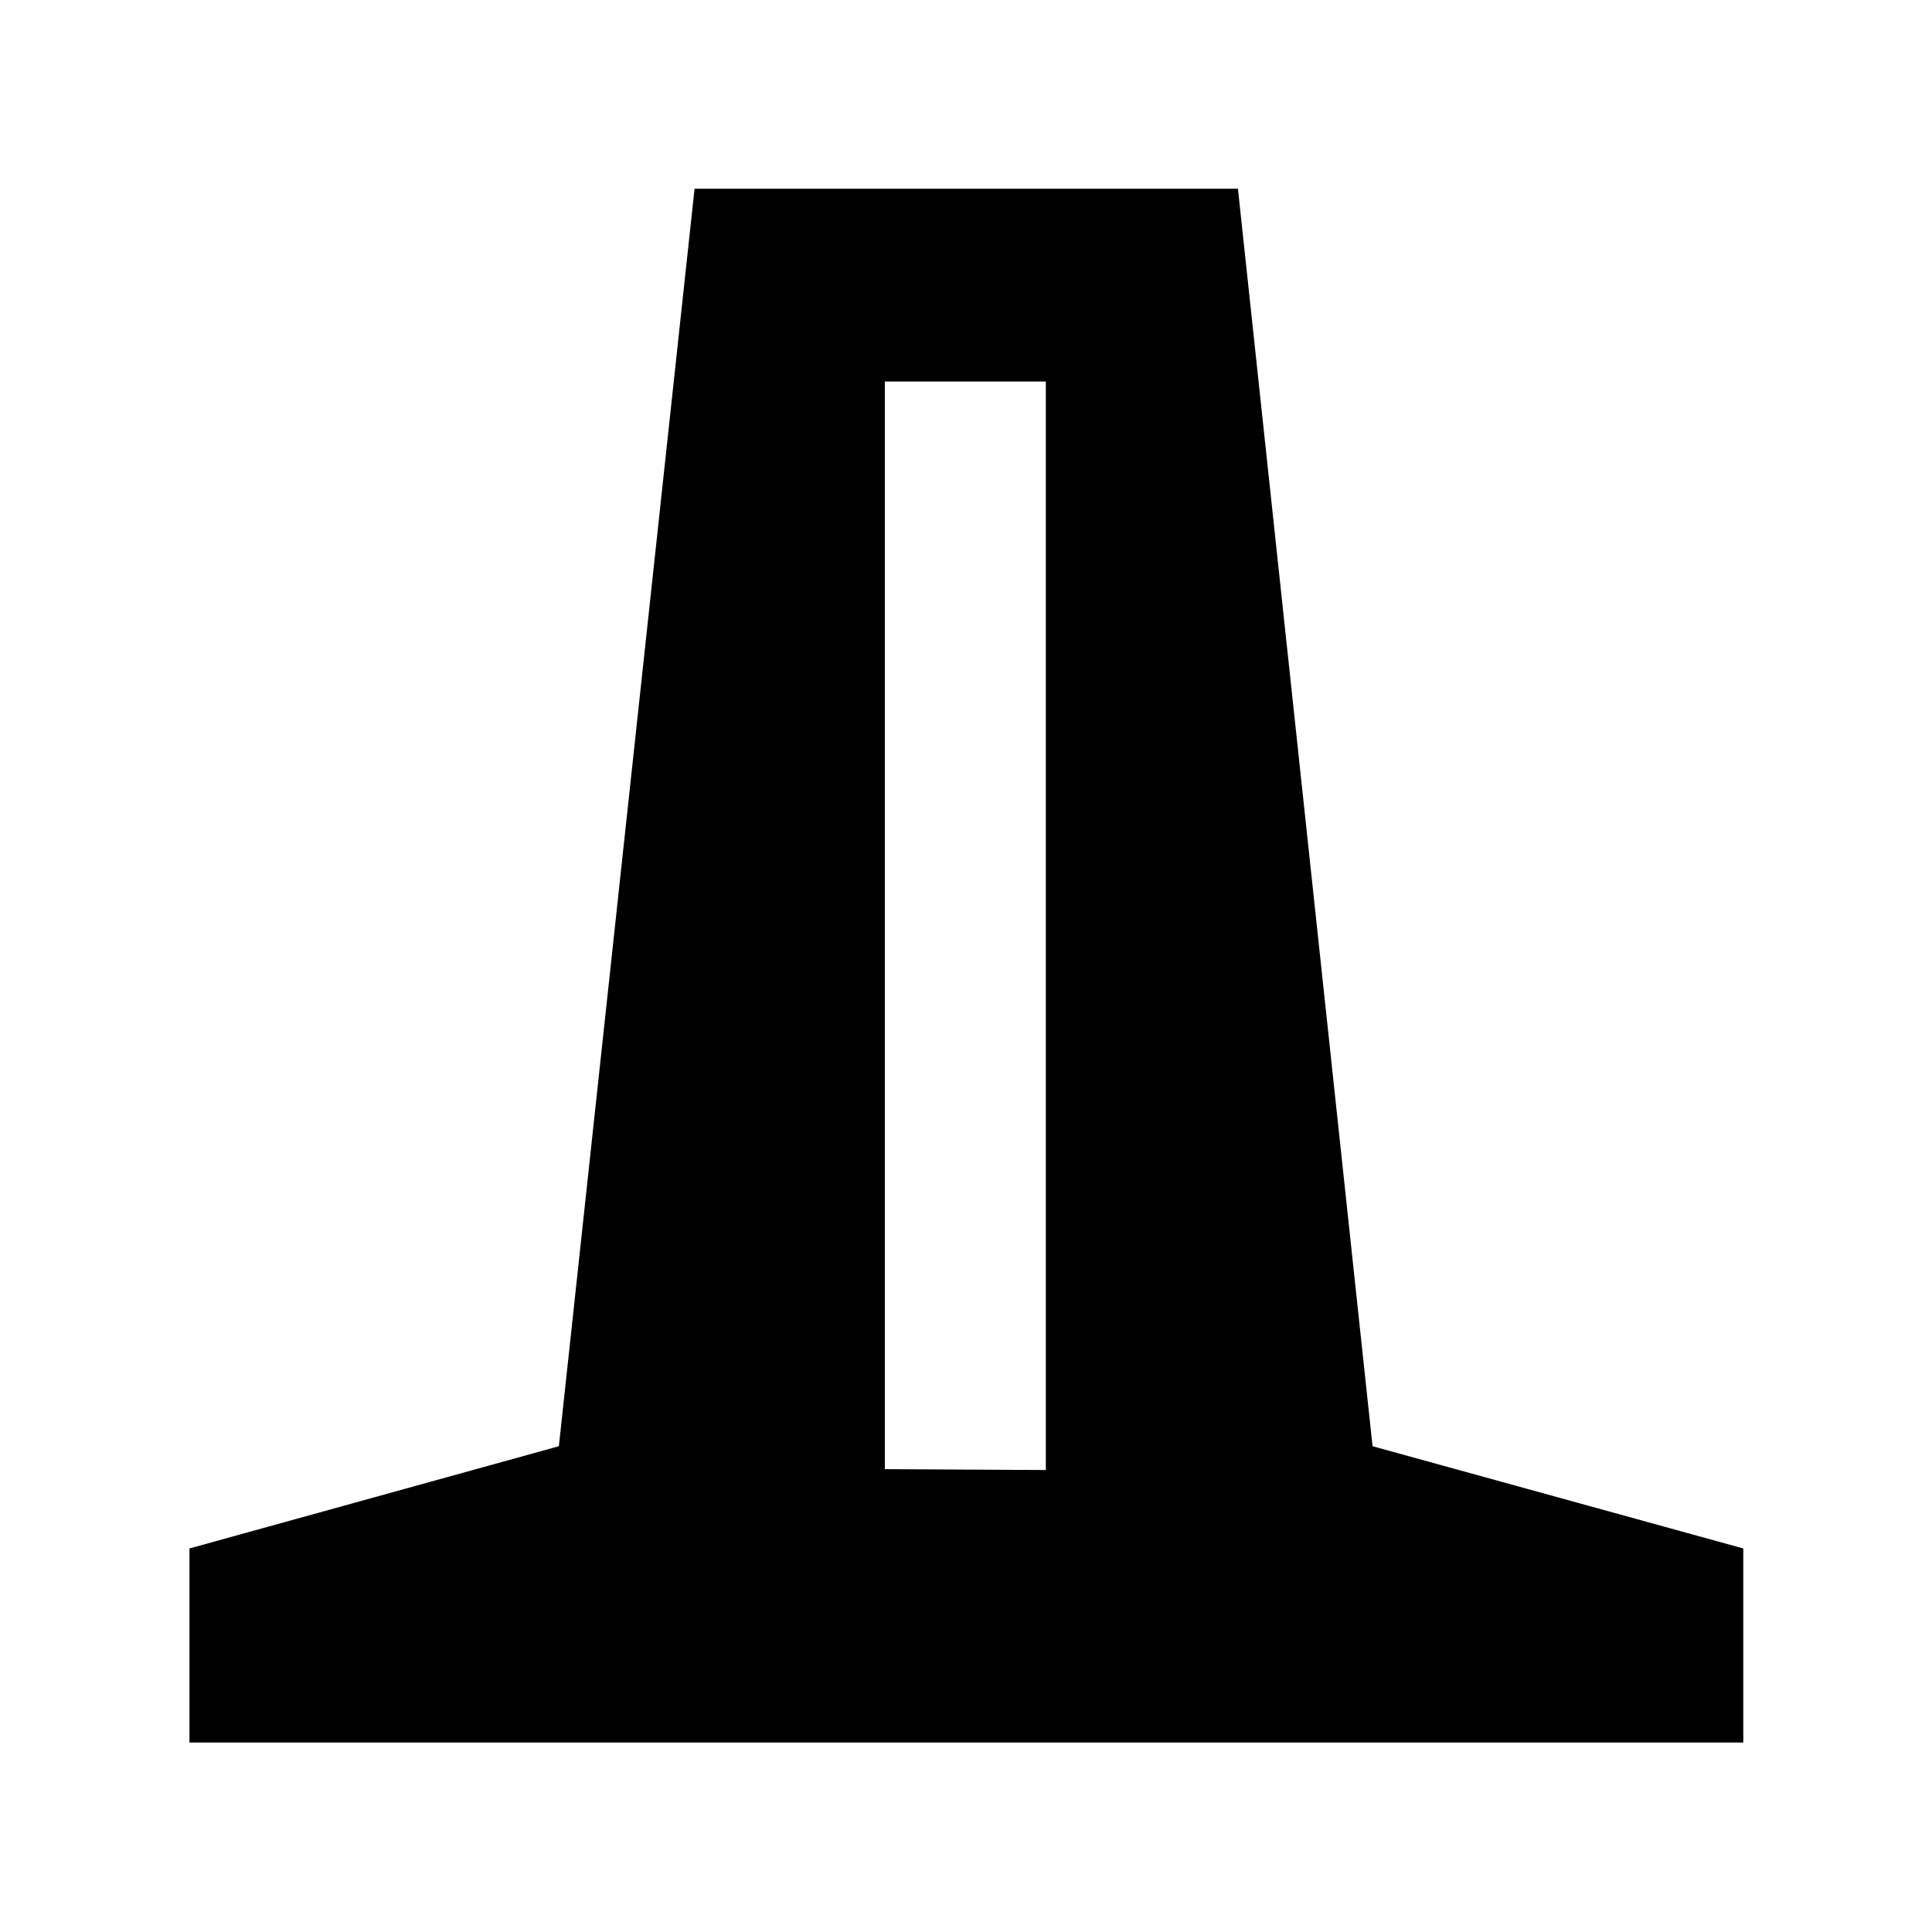 <svg xmlns="http://www.w3.org/2000/svg" height="40" viewBox="0 -960 960 960" width="40"><path d="M94.15-94.15v-96.43l183.55-50.8 67.42-624.85h270l66.89 624.85 184.22 50.8v96.43H94.15Zm345.52-135.84 80 .44v-540.87h-80v540.43Z"/></svg>